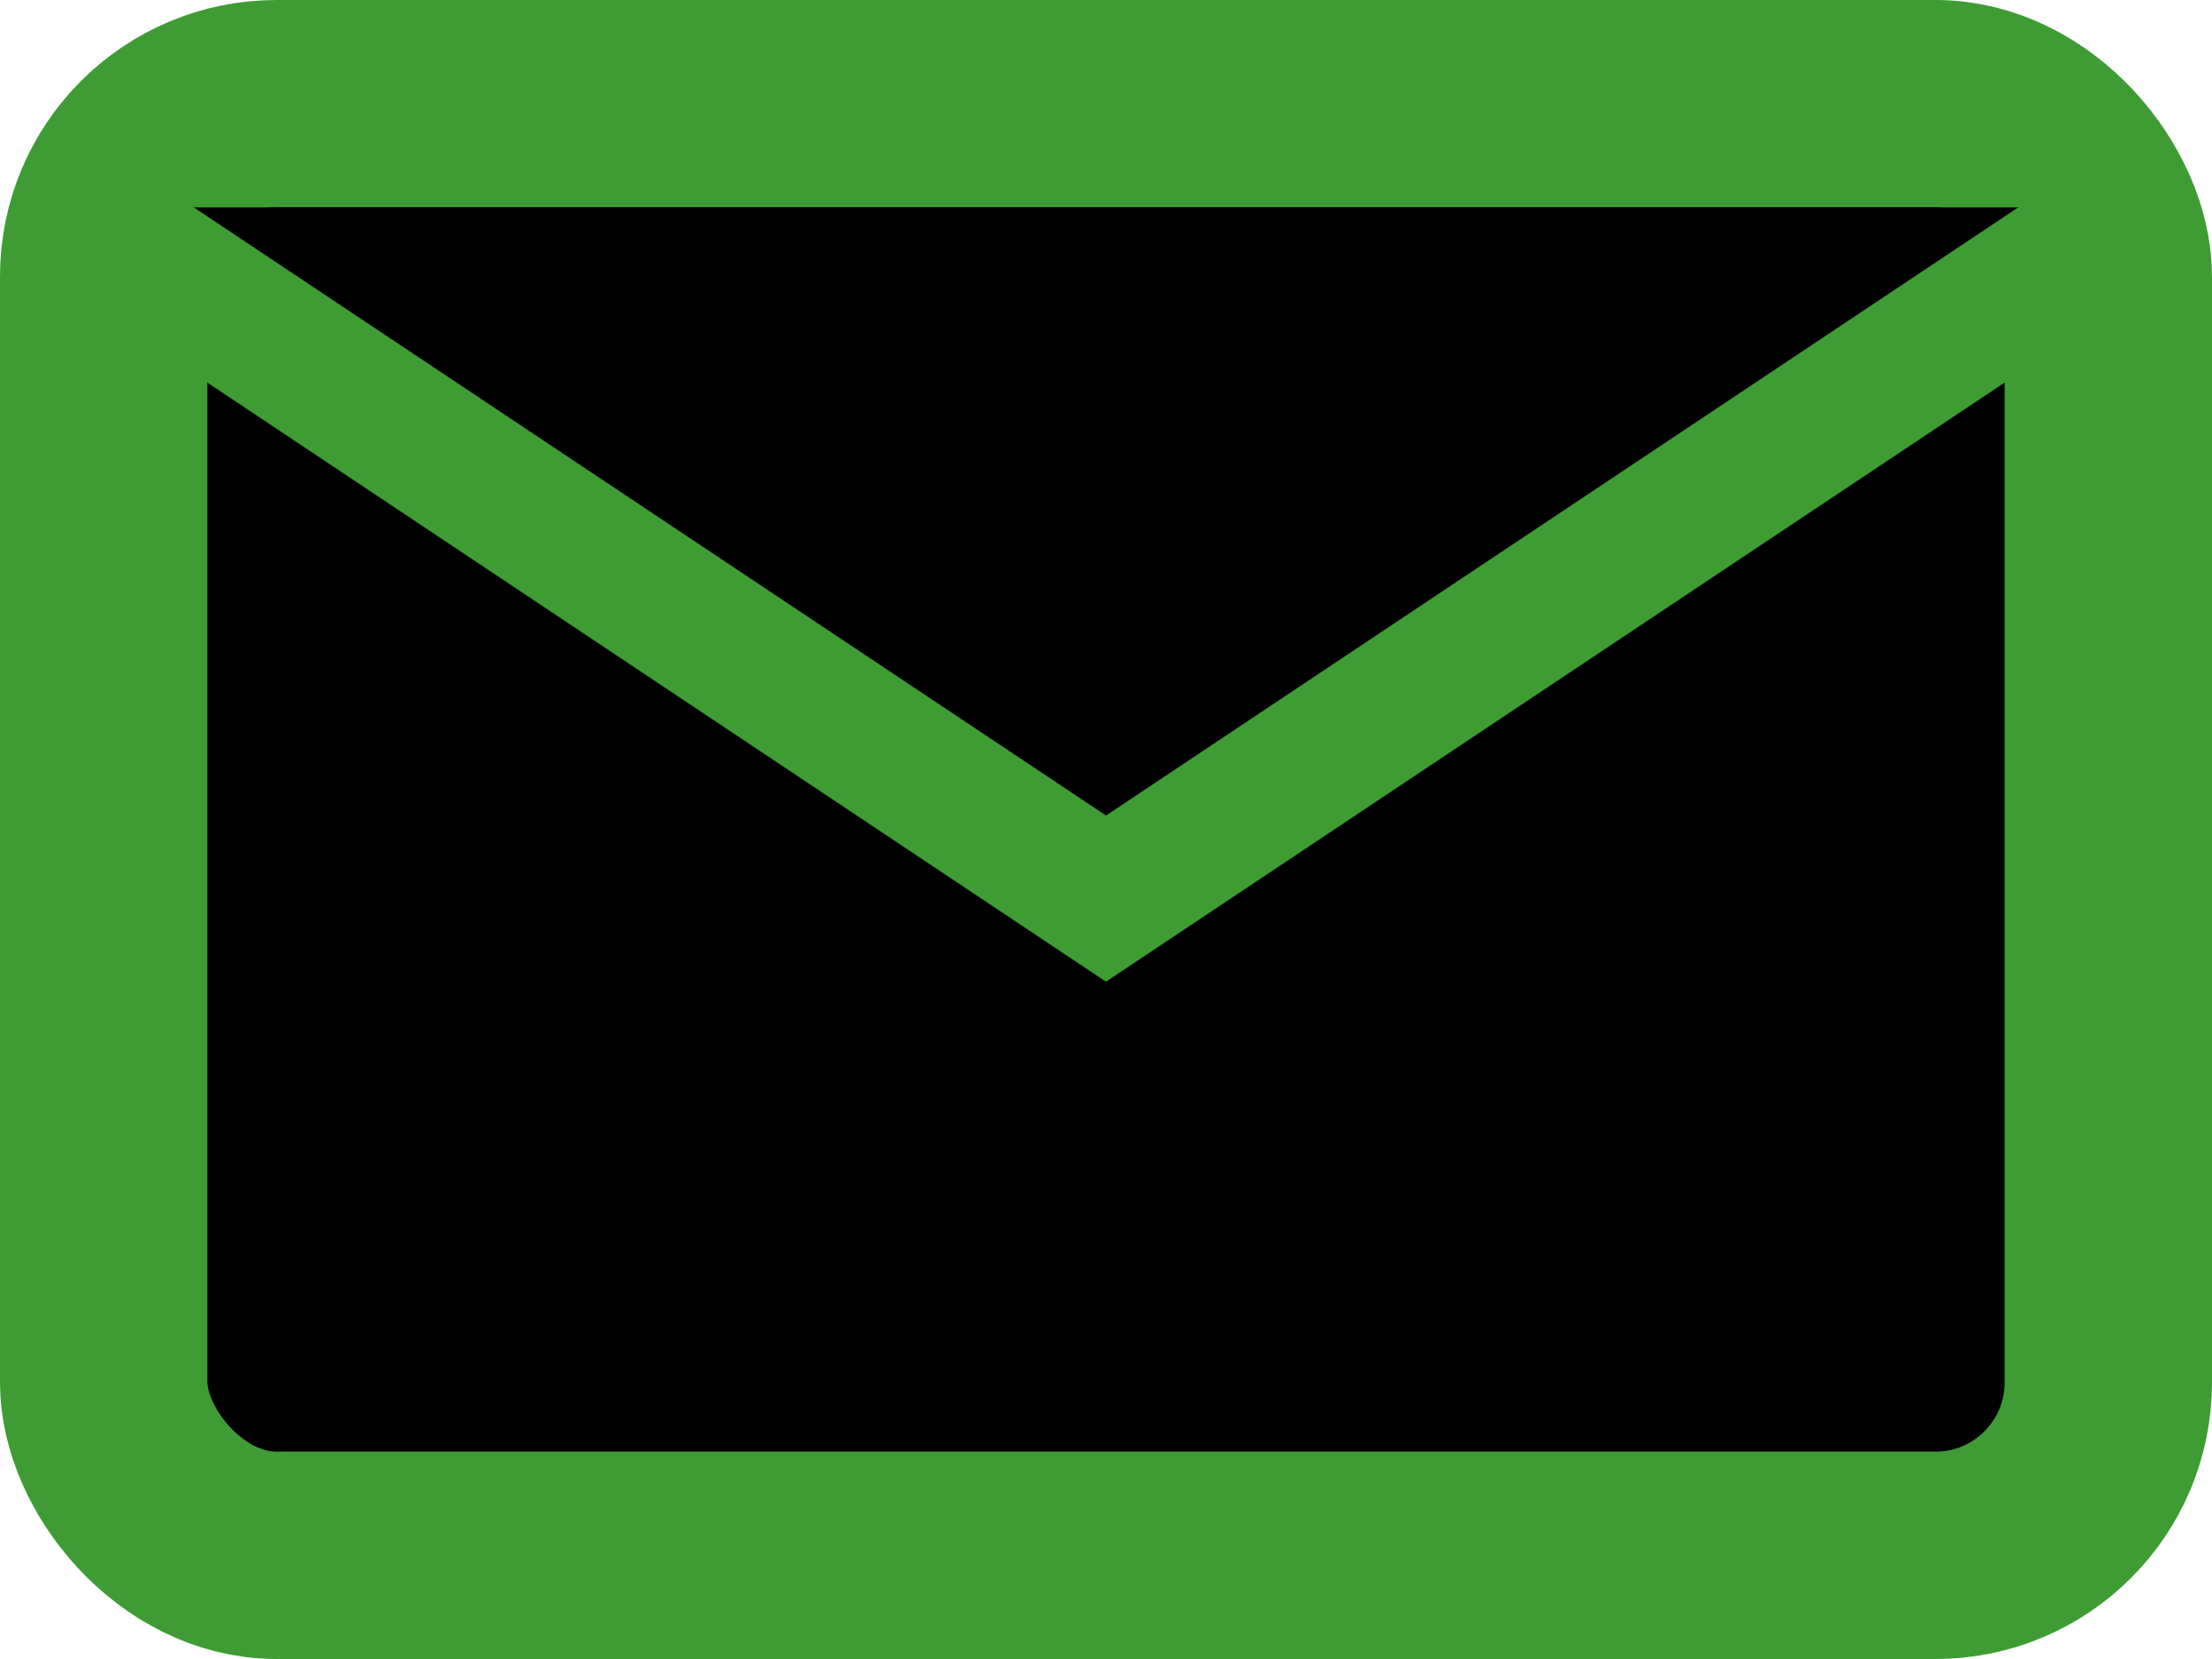 <svg width="16" height="12" viewBox="0 0 16 12" fill="currentColor" stroke="currentColor" xmlns="http://www.w3.org/2000/svg">
<rect x="0.75" y="0.75" width="14.5" height="10.5" rx="1.25" stroke="#3F9C35" stroke-width="1.5"/>
<path d="M0.5 1.5L8 6.5L15.5 1.5" stroke="#3F9C35"/>
</svg>
